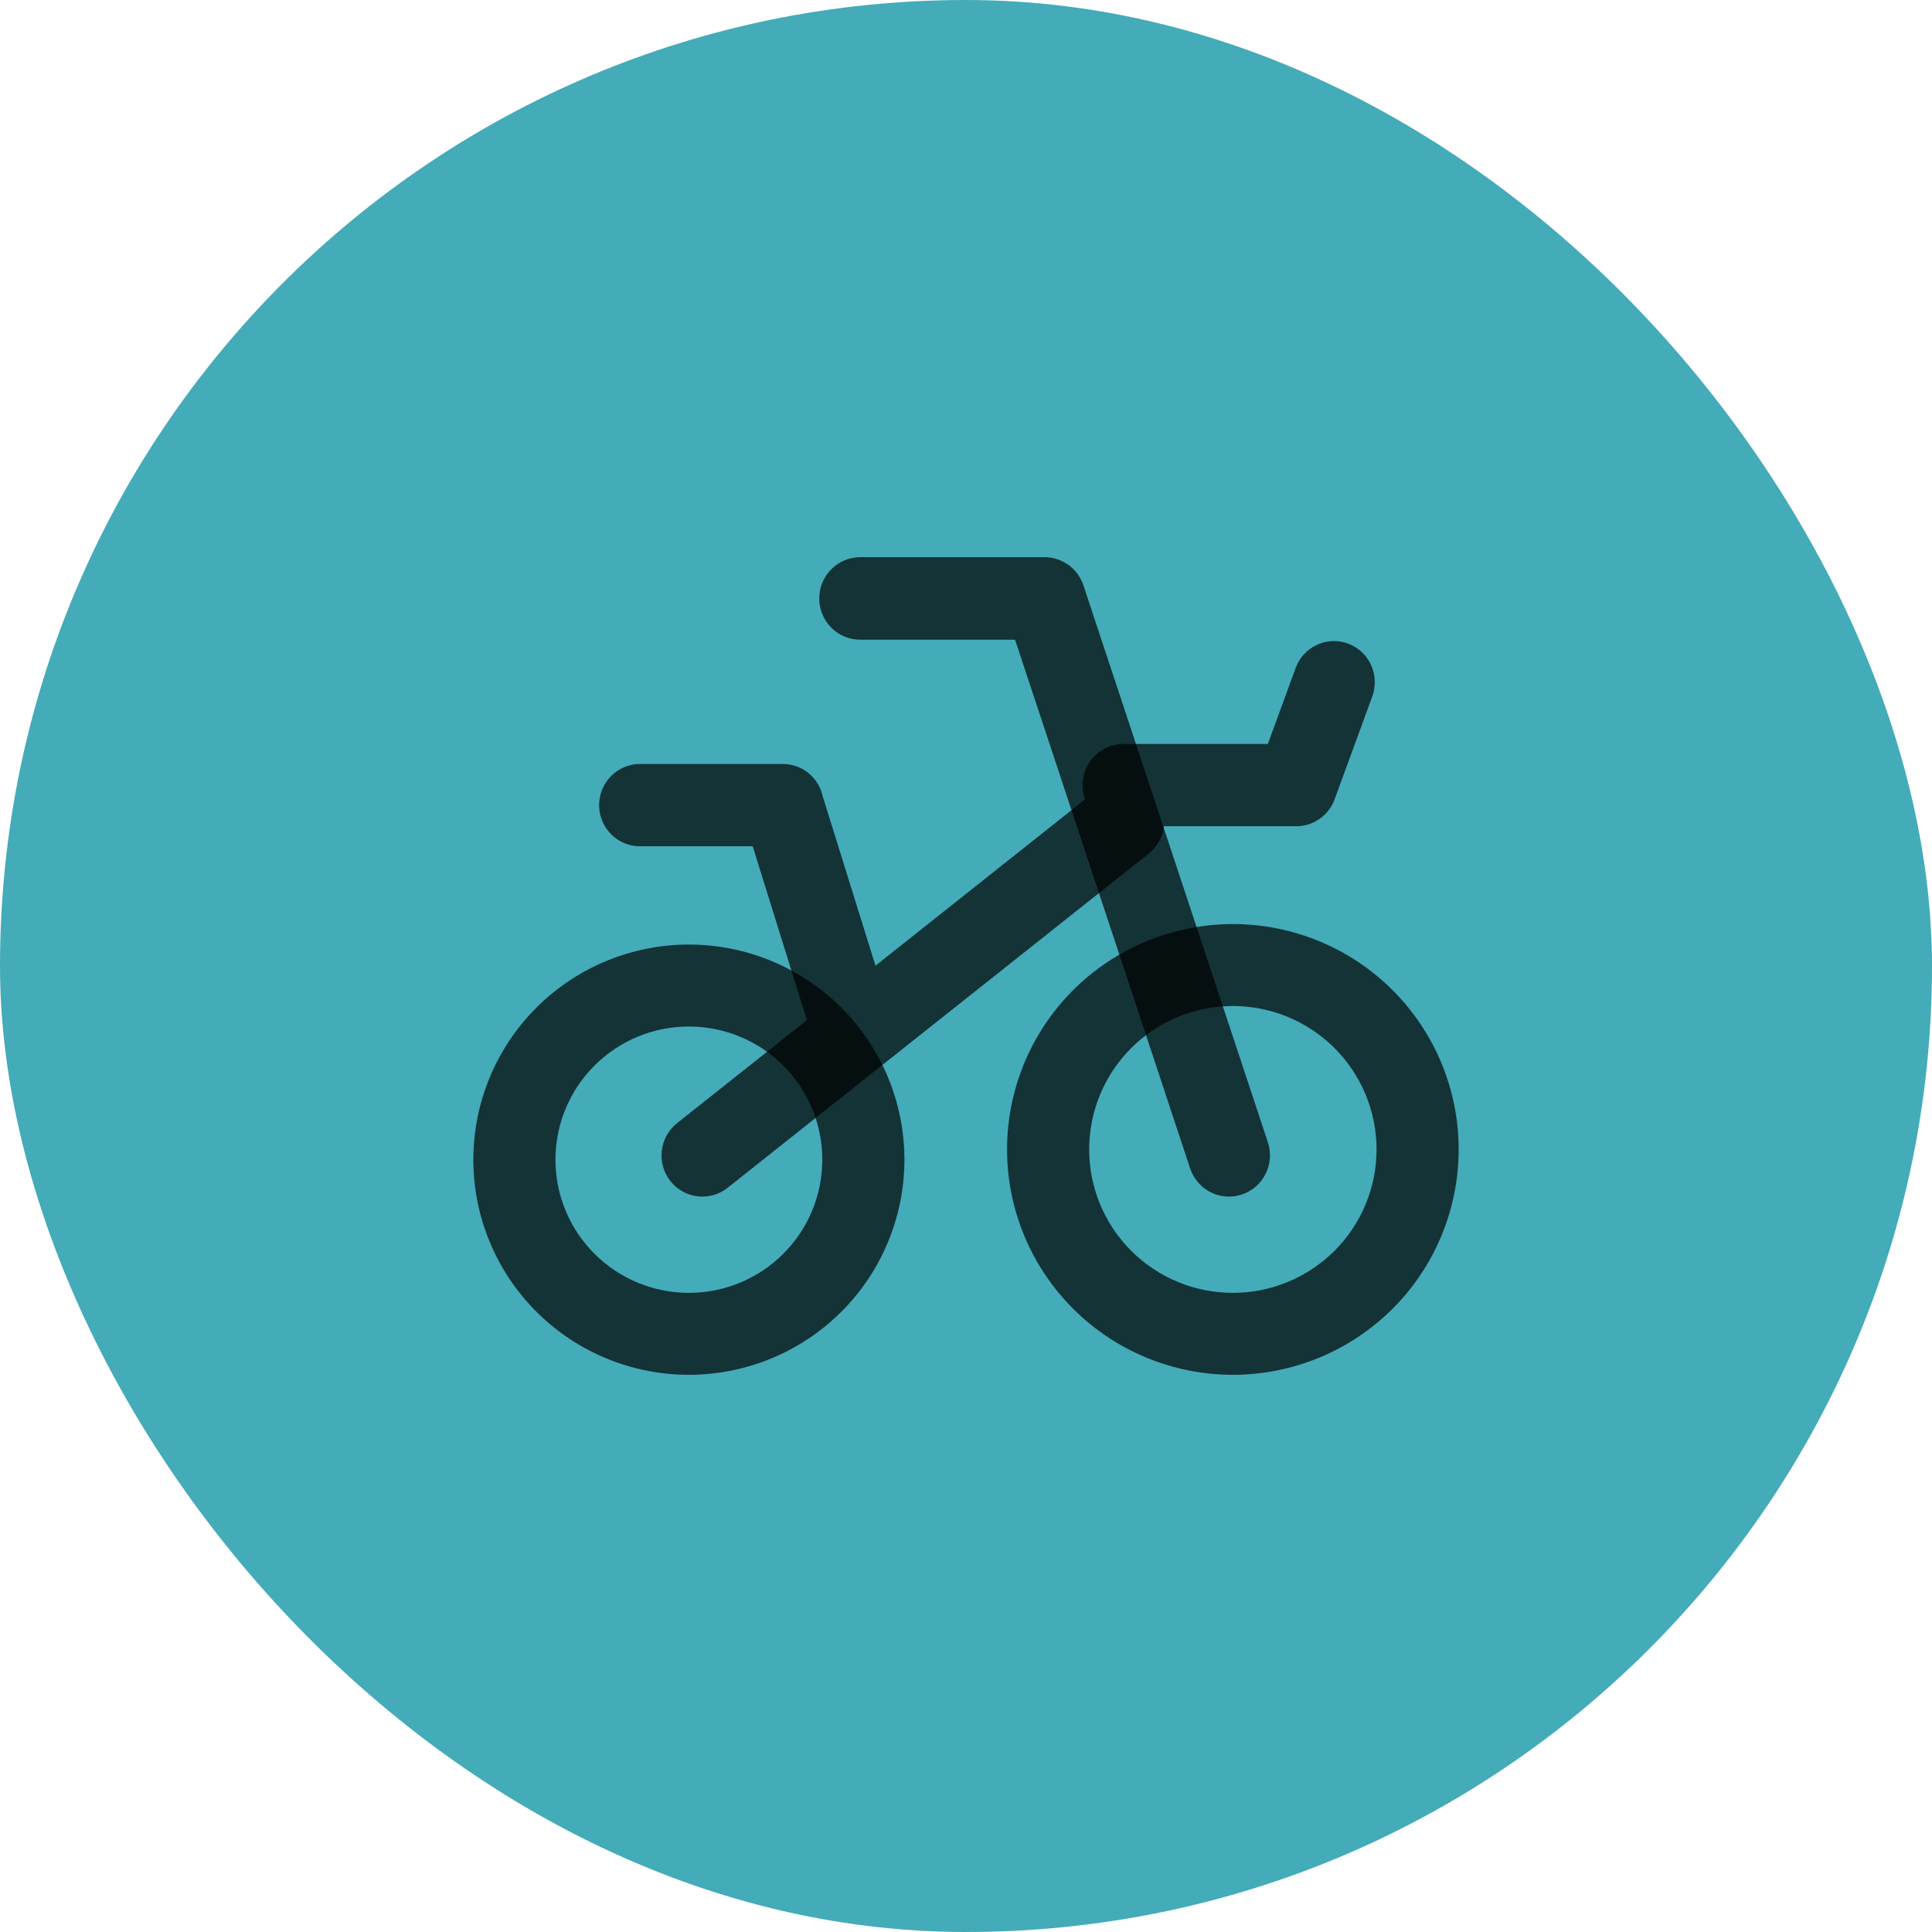 <svg width="200" height="200" viewBox="0 0 200 200" fill="none" xmlns="http://www.w3.org/2000/svg">
<rect width="200" height="200" rx="100" fill="#44ABB9"/>
<path fill-rule="evenodd" clip-rule="evenodd" d="M111.096 102.493C115.48 98.118 121.426 95.66 127.625 95.66C130.695 95.66 133.734 96.263 136.57 97.435C139.406 98.608 141.983 100.326 144.154 102.493C146.324 104.659 148.046 107.231 149.221 110.061C150.395 112.892 151 115.926 151 118.989C151 122.053 150.395 125.087 149.221 127.917C148.046 130.748 146.324 133.32 144.154 135.486C141.983 137.652 139.406 139.371 136.57 140.543C133.734 141.716 130.695 142.319 127.625 142.319C121.426 142.319 115.48 139.861 111.096 135.486C106.713 131.111 104.25 125.177 104.25 118.989C104.25 112.802 106.713 106.868 111.096 102.493ZM127.625 104.143C123.68 104.143 119.896 105.707 117.107 108.491C114.317 111.276 112.75 115.052 112.75 118.989C112.75 122.927 114.317 126.703 117.107 129.487C119.896 132.271 123.68 133.836 127.625 133.836C129.578 133.836 131.513 133.452 133.317 132.705C135.122 131.959 136.762 130.866 138.143 129.487C139.524 128.109 140.62 126.472 141.368 124.671C142.115 122.87 142.5 120.939 142.5 118.989C142.5 117.04 142.115 115.109 141.368 113.308C140.62 111.507 139.524 109.87 138.143 108.491C136.762 107.113 135.122 106.019 133.317 105.273C131.513 104.527 129.578 104.143 127.625 104.143ZM55.535 104.303C59.72 100.127 65.395 97.781 71.312 97.781C77.23 97.781 82.905 100.127 87.09 104.303C91.274 108.479 93.625 114.144 93.625 120.05C93.625 125.956 91.274 131.62 87.09 135.797C82.905 139.973 77.23 142.319 71.312 142.319C65.395 142.319 59.72 139.973 55.535 135.797C51.351 131.62 49 125.956 49 120.05C49 114.144 51.351 108.479 55.535 104.303ZM71.312 106.264C67.649 106.264 64.136 107.716 61.546 110.302C58.955 112.887 57.5 116.394 57.5 120.05C57.5 123.706 58.955 127.212 61.546 129.798C64.136 132.383 67.649 133.836 71.312 133.836C74.976 133.836 78.489 132.383 81.079 129.798C83.67 127.212 85.125 123.706 85.125 120.05C85.125 116.394 83.67 112.887 81.079 110.302C78.489 107.716 74.976 106.264 71.312 106.264Z" fill="black" fill-opacity="0.7"/>
<path fill-rule="evenodd" clip-rule="evenodd" d="M84.809 61.951C84.809 59.593 86.707 57.681 89.05 57.681H108.135C109.96 57.681 111.581 58.857 112.158 60.6L131.249 118.25C131.99 120.487 130.789 122.906 128.567 123.652C126.345 124.398 123.944 123.189 123.203 120.952L105.078 66.222H89.05C86.707 66.222 84.809 64.31 84.809 61.951Z" fill="black" fill-opacity="0.7"/>
<path fill-rule="evenodd" clip-rule="evenodd" d="M139.556 66.626C141.745 67.441 142.865 69.891 142.056 72.098L138.156 82.748C137.543 84.421 135.961 85.533 134.191 85.533H120.486C120.357 86.615 119.82 87.648 118.903 88.375L75.321 122.959C73.487 124.415 70.83 124.096 69.386 122.247C67.943 120.399 68.259 117.72 70.093 116.265L83.527 105.604L77.919 87.607H66.247C63.913 87.607 62.021 85.7 62.021 83.347C62.021 80.995 63.913 79.087 66.247 79.087H81.039C83.065 79.087 84.759 80.525 85.17 82.444L90.63 99.968L112.325 82.752C112.155 82.291 112.063 81.793 112.063 81.273C112.063 78.92 113.955 77.013 116.289 77.013H131.246L134.127 69.147C134.936 66.94 137.366 65.812 139.556 66.626Z" fill="black" fill-opacity="0.7"/>
</svg>
